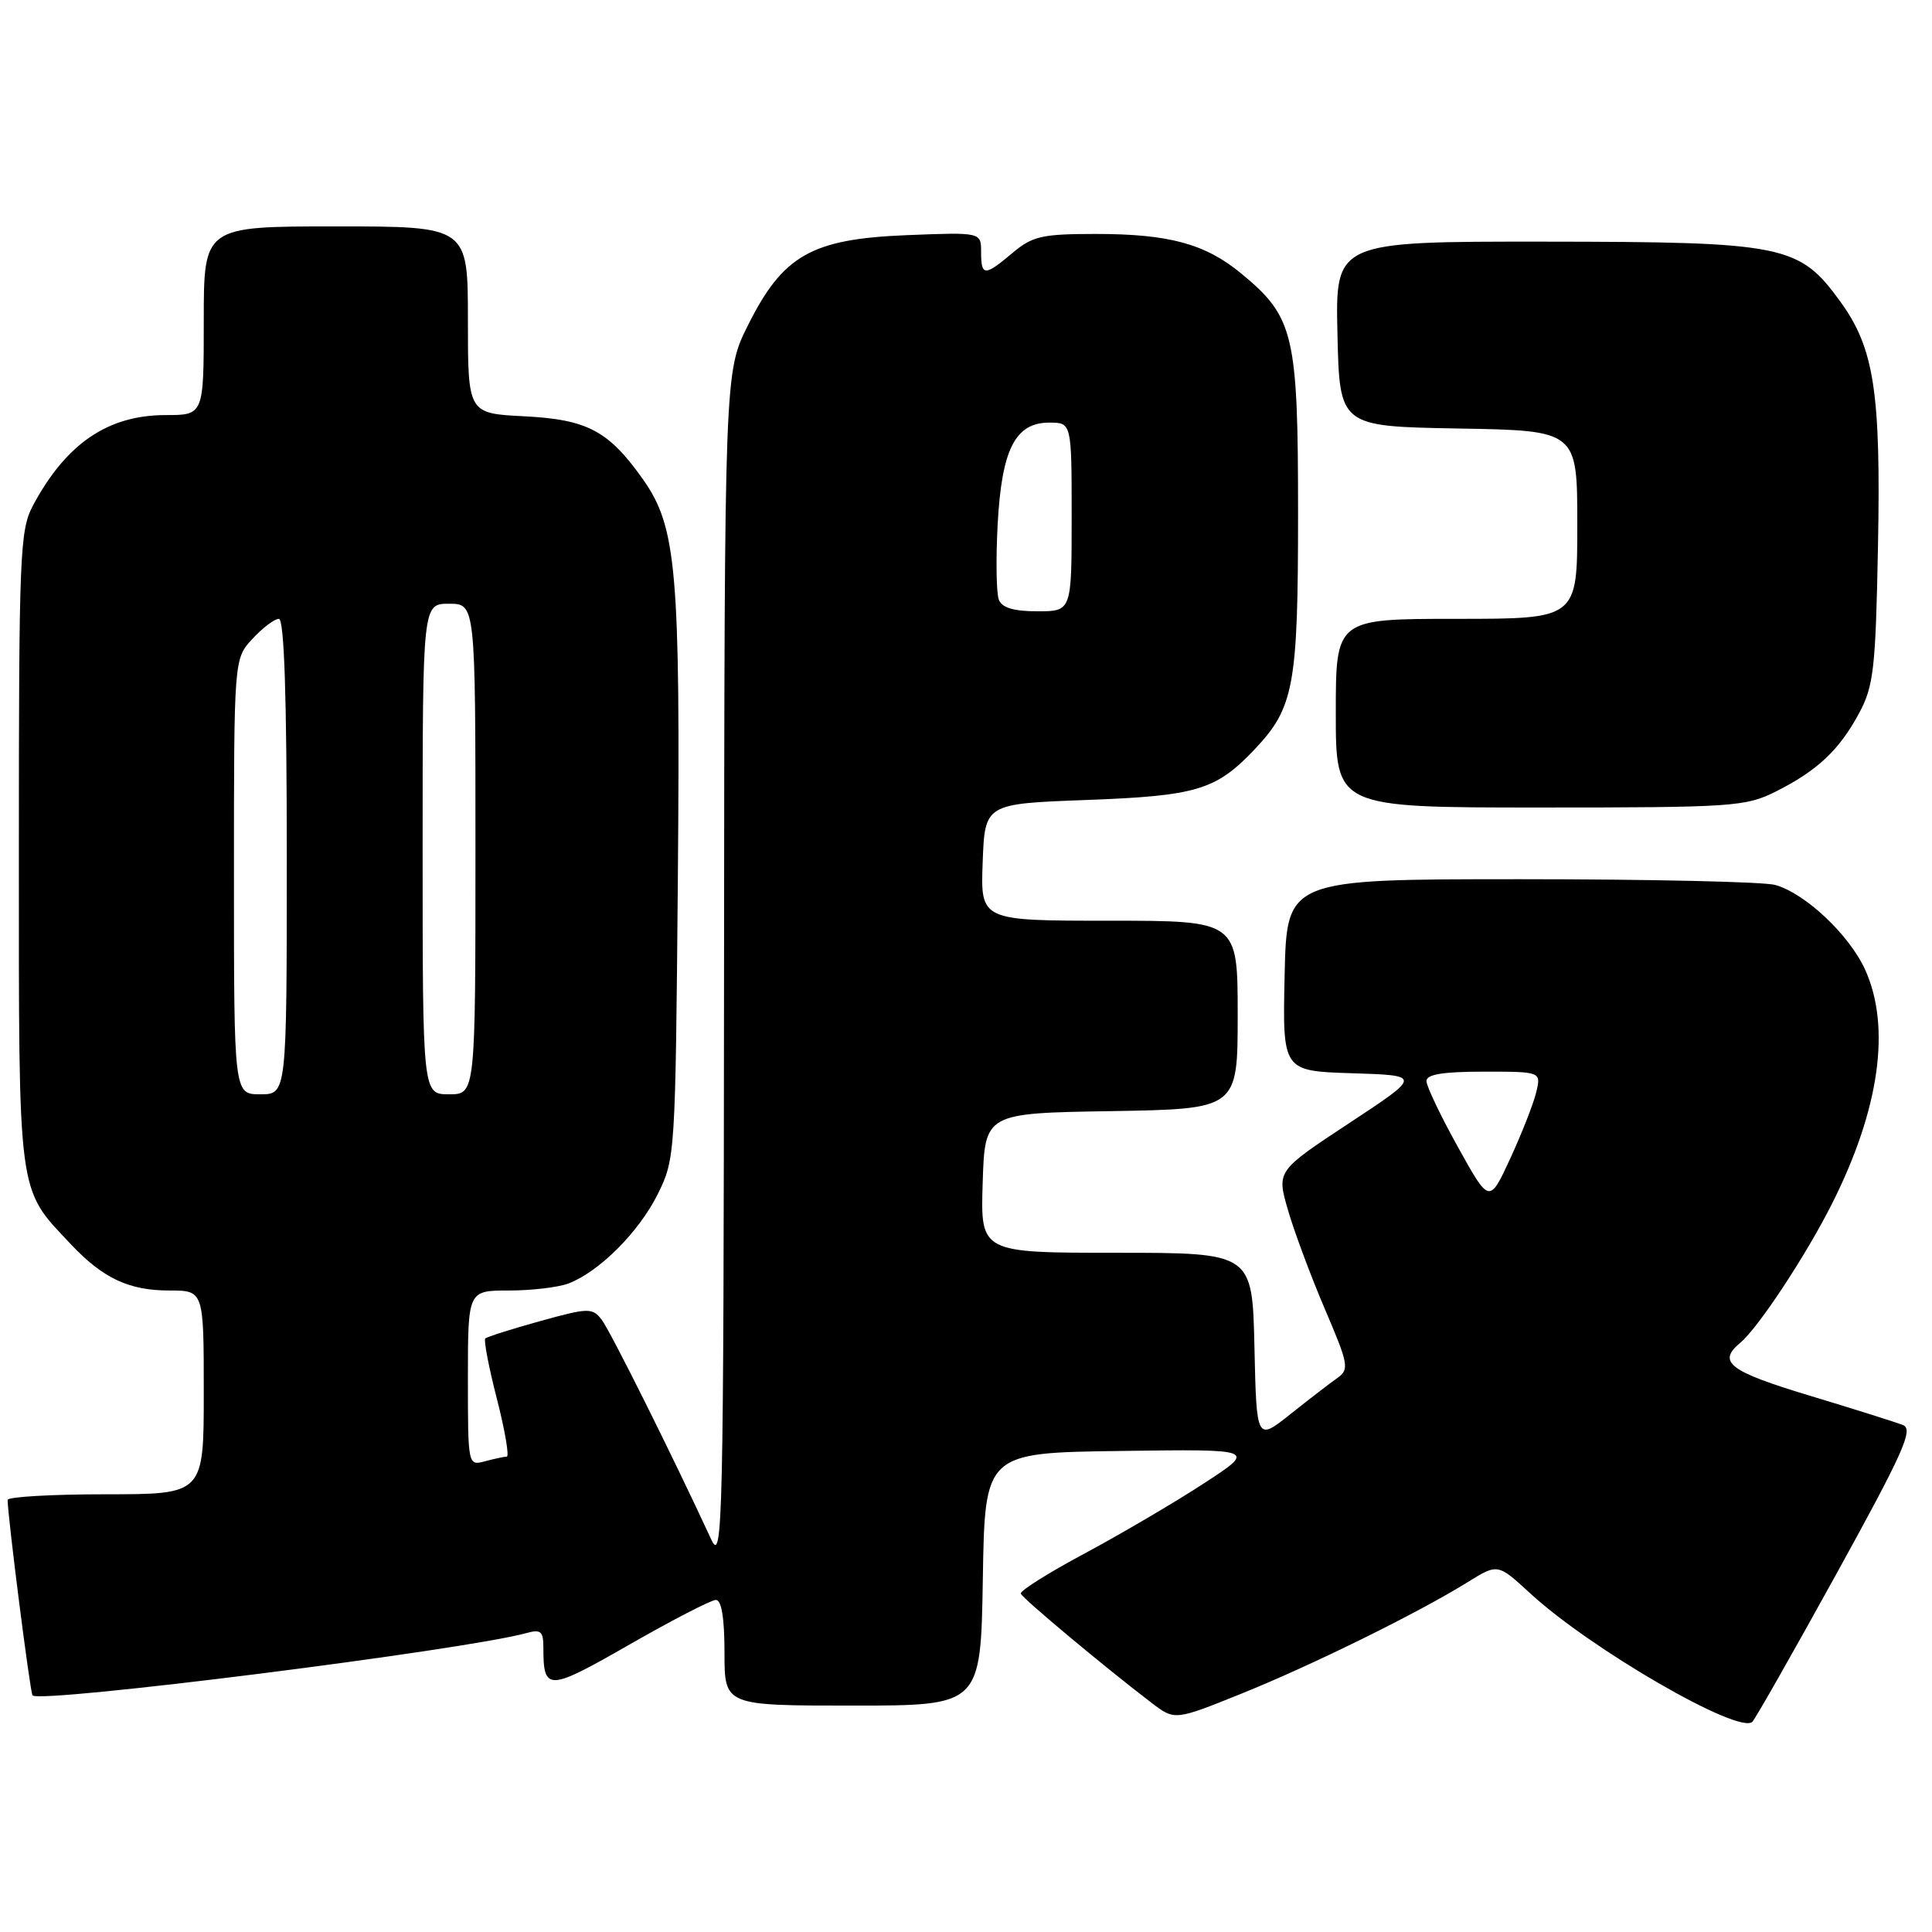 <?xml version="1.0" encoding="UTF-8" standalone="no"?>
<!DOCTYPE svg PUBLIC "-//W3C//DTD SVG 1.1//EN" "http://www.w3.org/Graphics/SVG/1.1/DTD/svg11.dtd" >
<svg xmlns="http://www.w3.org/2000/svg" xmlns:xlink="http://www.w3.org/1999/xlink" version="1.1" viewBox="0 0 256 256">
 <g >
 <path fill="currentColor"
d=" M 243.36 208.50 C 252.18 192.50 253.57 189.40 252.17 188.83 C 251.25 188.47 245.66 186.70 239.75 184.92 C 229.08 181.69 227.51 180.49 230.61 177.91 C 232.97 175.95 239.29 166.37 242.75 159.50 C 249.04 147.01 250.59 136.09 247.14 128.49 C 245.04 123.87 239.21 118.38 235.23 117.26 C 233.73 116.84 218.55 116.50 201.50 116.50 C 170.50 116.50 170.50 116.50 170.22 129.21 C 169.94 141.92 169.94 141.92 179.16 142.21 C 188.37 142.50 188.37 142.50 178.76 148.83 C 169.16 155.16 169.16 155.16 170.66 160.33 C 171.48 163.17 173.68 169.07 175.54 173.43 C 178.69 180.78 178.81 181.45 177.22 182.58 C 176.27 183.25 173.47 185.40 171.00 187.37 C 166.50 190.95 166.50 190.95 166.22 178.48 C 165.94 166.00 165.94 166.00 147.93 166.00 C 129.92 166.00 129.92 166.00 130.21 156.75 C 130.50 147.50 130.50 147.50 147.25 147.23 C 164.00 146.95 164.00 146.95 164.00 134.48 C 164.00 122.00 164.00 122.00 146.96 122.00 C 129.92 122.00 129.92 122.00 130.21 114.25 C 130.50 106.50 130.50 106.50 144.00 106.00 C 158.54 105.46 161.12 104.69 166.20 99.34 C 171.47 93.79 172.00 90.93 172.00 67.99 C 172.00 44.28 171.46 42.00 164.47 36.24 C 159.70 32.30 154.90 31.00 145.21 31.00 C 138.08 31.00 136.81 31.29 134.18 33.50 C 130.46 36.64 130.00 36.62 130.00 33.38 C 130.00 30.77 130.00 30.77 120.13 31.16 C 107.53 31.67 103.74 33.82 99.11 43.10 C 96.00 49.32 96.00 49.32 95.94 128.41 C 95.88 202.11 95.76 207.26 94.25 204.00 C 89.11 192.88 80.82 176.26 79.70 174.83 C 78.48 173.27 77.93 173.29 71.55 175.06 C 67.79 176.10 64.53 177.14 64.30 177.36 C 64.08 177.59 64.77 181.20 65.85 185.39 C 66.92 189.57 67.50 193.01 67.15 193.01 C 66.79 193.02 65.49 193.30 64.25 193.63 C 62.01 194.23 62.00 194.18 62.00 182.62 C 62.00 171.00 62.00 171.00 67.43 171.00 C 70.42 171.00 73.97 170.58 75.32 170.07 C 79.39 168.52 84.65 163.26 87.15 158.24 C 89.47 153.56 89.50 153.05 89.82 116.33 C 90.16 75.69 89.65 69.86 85.25 63.59 C 80.67 57.09 77.85 55.58 69.45 55.16 C 62.00 54.78 62.00 54.78 62.00 42.39 C 62.00 30.00 62.00 30.00 44.50 30.00 C 27.00 30.00 27.00 30.00 27.00 42.50 C 27.00 55.00 27.00 55.00 21.95 55.00 C 14.29 55.00 8.74 58.79 4.36 67.00 C 2.63 70.26 2.50 73.44 2.50 112.50 C 2.50 159.09 2.26 157.29 9.36 164.84 C 13.64 169.38 17.07 171.00 22.45 171.00 C 27.00 171.00 27.00 171.00 27.00 184.50 C 27.00 198.00 27.00 198.00 14.00 198.00 C 6.85 198.00 1.00 198.34 1.01 198.75 C 1.04 201.10 4.00 224.33 4.31 224.65 C 5.40 225.74 61.66 218.64 69.75 216.39 C 71.66 215.86 72.00 216.15 72.00 218.30 C 72.00 224.14 72.58 224.12 83.43 217.90 C 89.09 214.66 94.23 212.00 94.86 212.00 C 95.61 212.00 96.00 214.42 96.00 219.00 C 96.00 226.00 96.00 226.00 112.98 226.00 C 129.95 226.00 129.95 226.00 130.23 209.25 C 130.50 192.50 130.50 192.50 148.50 192.26 C 166.50 192.01 166.50 192.01 159.50 196.57 C 155.65 199.08 148.57 203.24 143.76 205.82 C 138.95 208.39 135.13 210.80 135.26 211.16 C 135.49 211.81 146.33 220.86 152.58 225.63 C 155.66 227.98 155.66 227.98 164.49 224.42 C 173.87 220.64 187.89 213.73 194.48 209.64 C 198.46 207.17 198.46 207.17 202.73 211.10 C 210.74 218.49 230.39 229.86 232.19 228.15 C 232.57 227.79 237.60 218.95 243.36 208.50 Z  M 235.29 104.89 C 240.81 102.12 243.72 99.38 246.34 94.50 C 248.27 90.92 248.53 88.61 248.84 72.50 C 249.24 52.01 248.34 46.15 243.88 40.00 C 238.41 32.44 236.49 32.05 204.72 32.02 C 176.94 32.00 176.94 32.00 177.22 44.25 C 177.50 56.50 177.50 56.50 193.25 56.78 C 209.00 57.05 209.00 57.05 209.00 69.53 C 209.00 82.00 209.00 82.00 193.00 82.00 C 177.00 82.00 177.00 82.00 177.00 94.50 C 177.00 107.00 177.00 107.00 204.04 107.00 C 229.57 107.00 231.32 106.88 235.29 104.89 Z  M 193.19 152.00 C 190.90 147.88 189.02 143.94 189.01 143.25 C 189.00 142.36 191.18 142.00 196.61 142.00 C 204.22 142.00 204.22 142.00 203.55 144.75 C 203.19 146.26 201.64 150.20 200.12 153.50 C 197.35 159.50 197.35 159.50 193.19 152.00 Z  M 31.00 116.15 C 31.00 87.29 31.00 87.29 33.45 84.65 C 34.80 83.19 36.38 82.00 36.95 82.00 C 37.66 82.00 38.00 92.21 38.00 113.50 C 38.00 145.00 38.00 145.00 34.50 145.00 C 31.00 145.00 31.00 145.00 31.00 116.15 Z  M 56.00 112.50 C 56.00 80.00 56.00 80.00 59.50 80.00 C 63.00 80.00 63.00 80.00 63.00 112.50 C 63.00 145.00 63.00 145.00 59.50 145.00 C 56.00 145.00 56.00 145.00 56.00 112.50 Z  M 132.35 79.46 C 132.02 78.61 131.95 74.16 132.19 69.56 C 132.72 59.56 134.51 56.00 139.02 56.00 C 142.00 56.00 142.00 56.00 142.00 68.50 C 142.00 81.00 142.00 81.00 137.47 81.00 C 134.31 81.00 132.76 80.53 132.35 79.46 Z "/>
</g>
</svg>